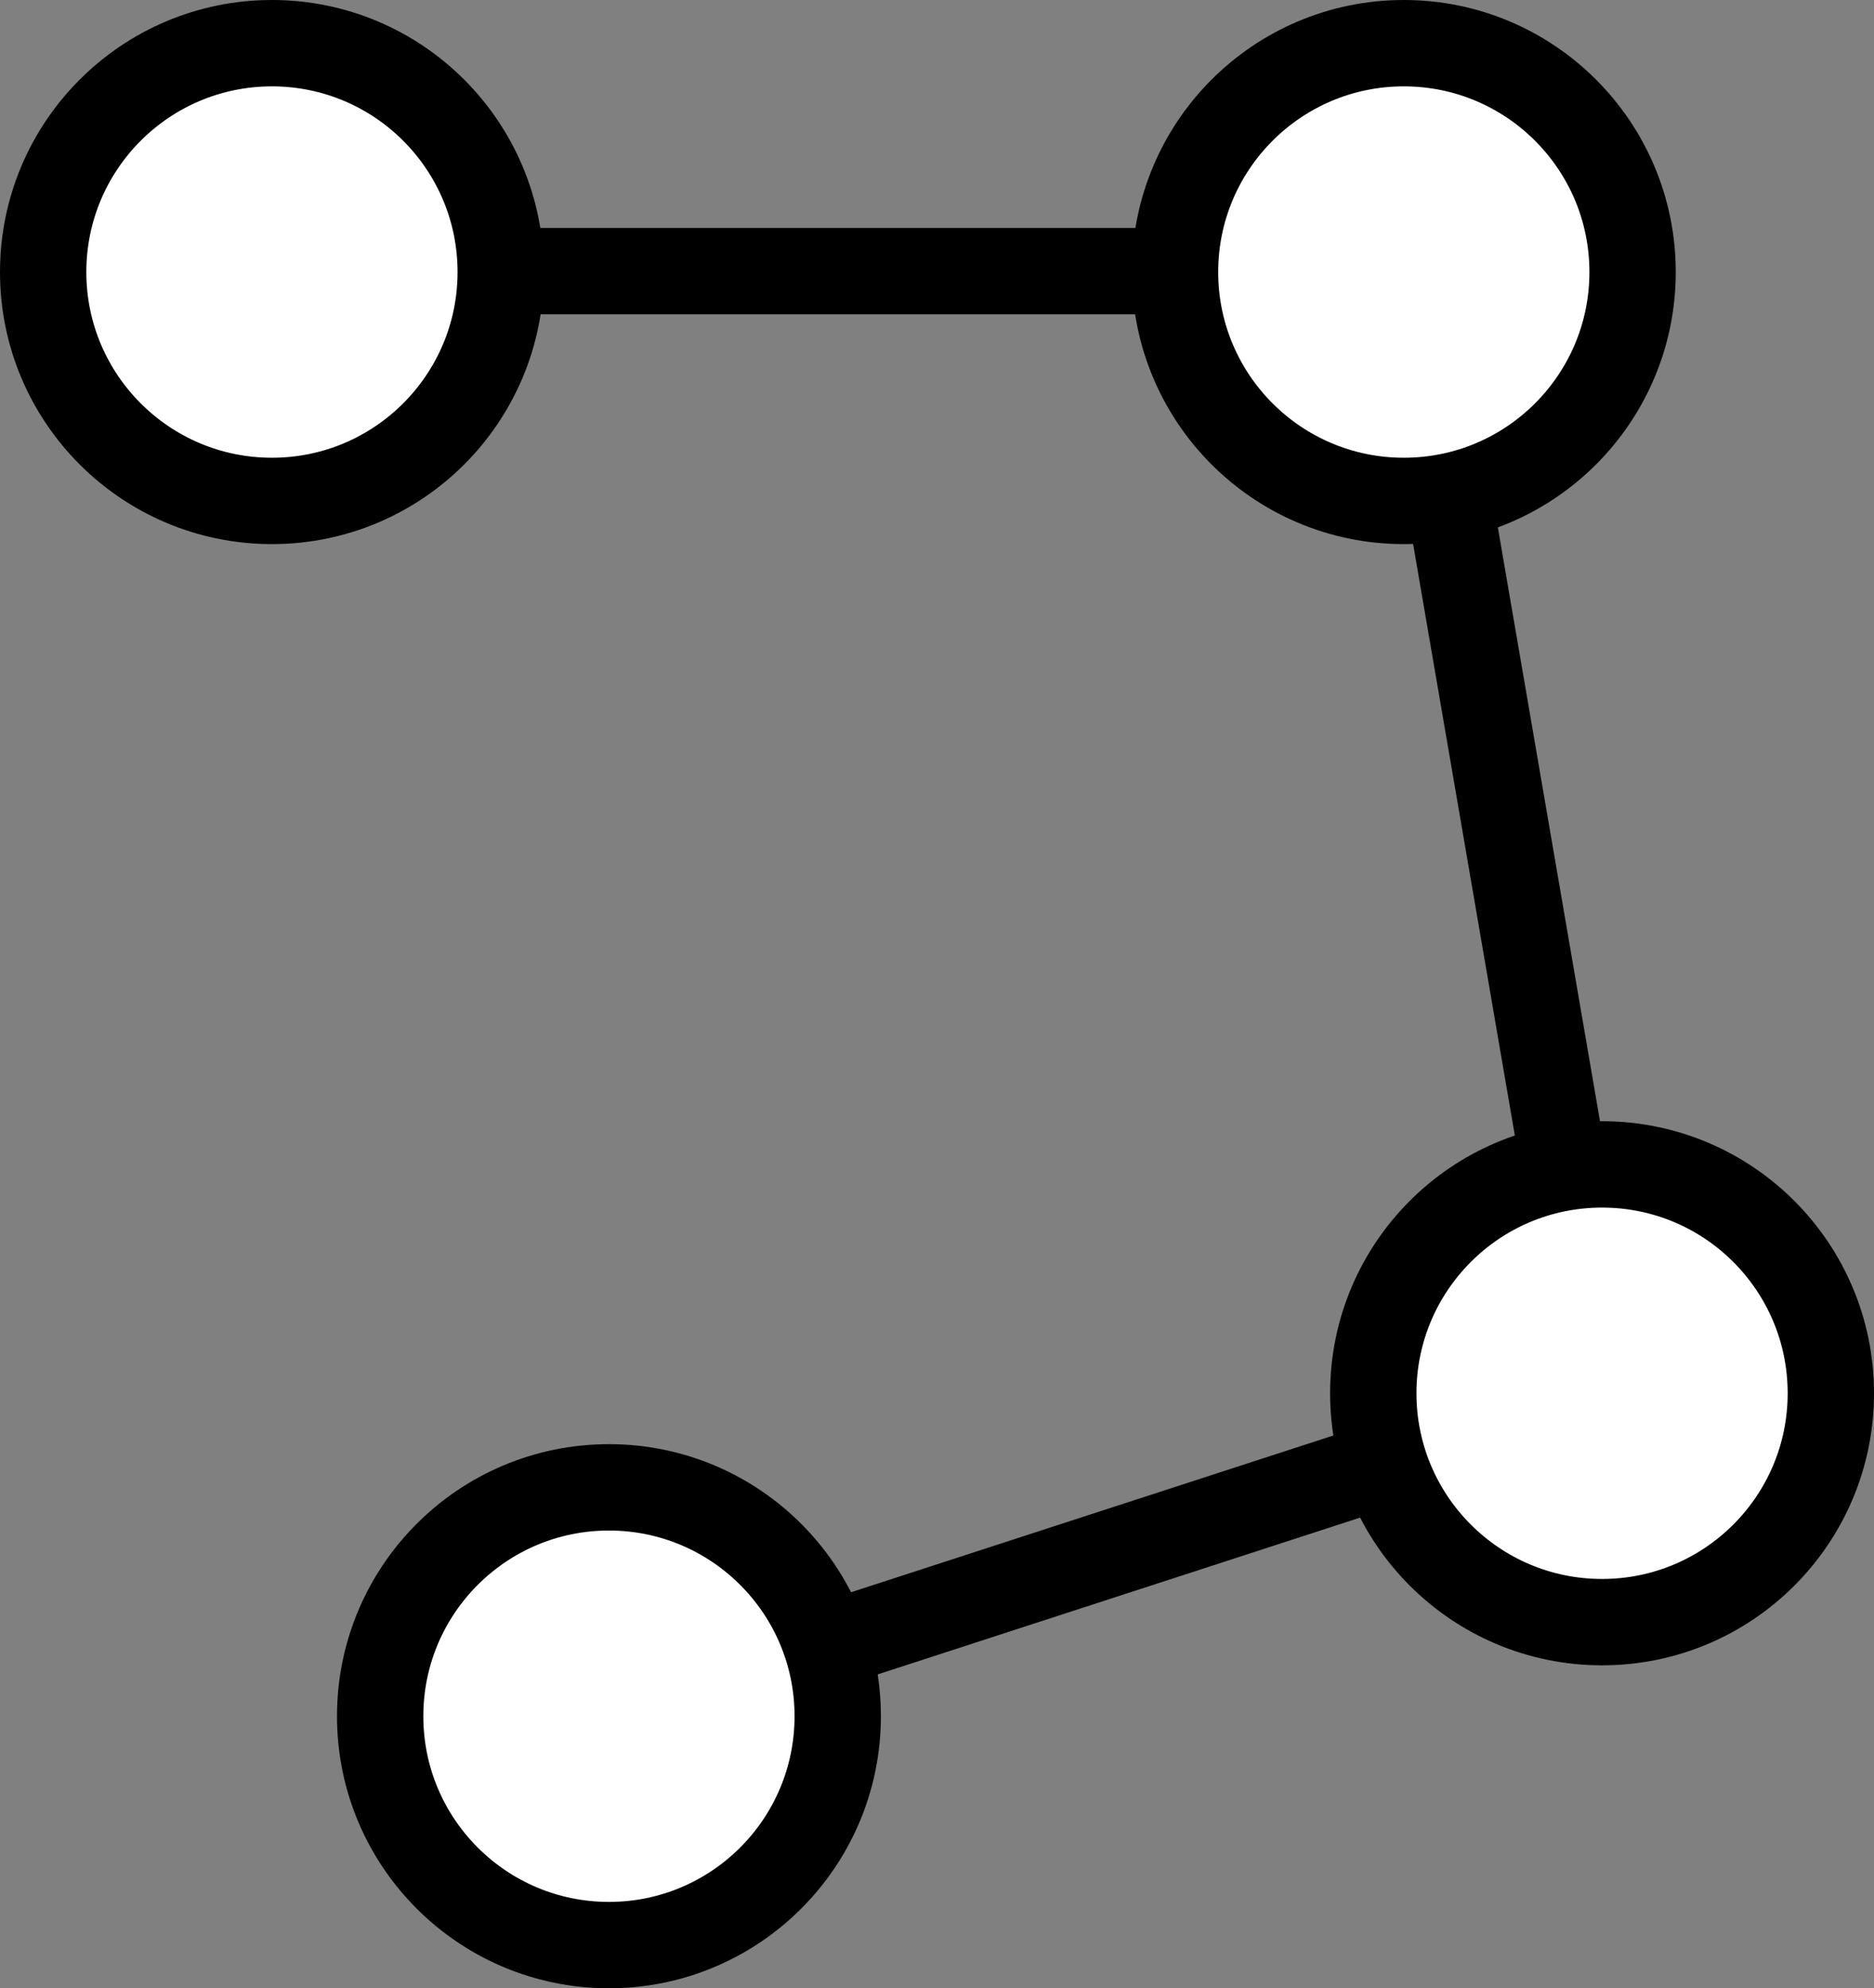 <?xml version="1.0" encoding="UTF-8" standalone="no"?>
<!-- Created with Inkscape (http://www.inkscape.org/) -->

<svg
   width="6.078mm"
   height="6.446mm"
   viewBox="0 0 6.078 6.446"
   version="1.1"
   id="svg3354"
   inkscape:version="1.4 (86a8ad7, 2024-10-11)"
   sodipodi:docname="polyline-action.svg"
   xml:space="preserve"
   xmlns:inkscape="http://www.inkscape.org/namespaces/inkscape"
   xmlns:sodipodi="http://sodipodi.sourceforge.net/DTD/sodipodi-0.dtd"
   xmlns="http://www.w3.org/2000/svg"
   xmlns:svg="http://www.w3.org/2000/svg"><rect x="0" y="0" width="6.078" height="6.446" fill="#808080" stroke="none"/><sodipodi:namedview
     id="namedview3356"
     pagecolor="#505050"
     bordercolor="#eeeeee"
     borderopacity="1"
     inkscape:showpageshadow="0"
     inkscape:pageopacity="0"
     inkscape:pagecheckerboard="0"
     inkscape:deskcolor="#505050"
     inkscape:document-units="mm"
     showgrid="false"
     inkscape:zoom="22.627417"
     inkscape:cx="7.7339804"
     inkscape:cy="6.2092814"
     inkscape:window-width="1920"
     inkscape:window-height="1027"
     inkscape:window-x="-8"
     inkscape:window-y="-8"
     inkscape:window-maximized="1"
     inkscape:current-layer="layer1" /><defs
     id="defs3351" /><g
     inkscape:label="Layer 1"
     inkscape:groupmode="layer"
     id="layer1"
     transform="translate(-78.474,-187.662)"><path
       style="font-variation-settings:normal;fill:none;fill-opacity:1;stroke:#000000;stroke-width:0.28;stroke-linecap:round;stroke-linejoin:round;stroke-miterlimit:4;stroke-dasharray:none;stroke-dashoffset:0;stroke-opacity:1;paint-order:markers fill stroke"
       d="m 79.347,188.541 h 3.7 l 0.626,3.638 -3.226,1.048"
       id="path9-4"
       sodipodi:nodetypes="cccc" /><circle
       style="font-variation-settings:normal;fill:#ffffff;fill-opacity:1;stroke:#000000;stroke-width:0.28;stroke-linecap:round;stroke-linejoin:round;stroke-miterlimit:4;stroke-dasharray:none;stroke-dashoffset:0;stroke-opacity:1;paint-order:markers fill stroke"
       id="path6-0-93-1"
       cx="79.356"
       cy="188.544"
       r="0.742" /><circle
       style="font-variation-settings:normal;fill:#ffffff;fill-opacity:1;stroke:#000000;stroke-width:0.28;stroke-linecap:round;stroke-linejoin:round;stroke-miterlimit:4;stroke-dasharray:none;stroke-dashoffset:0;stroke-opacity:1;paint-order:markers fill stroke"
       id="path6-0-93-8"
       cx="83.027"
       cy="188.544"
       r="0.742" /><circle
       style="font-variation-settings:normal;fill:#ffffff;fill-opacity:1;stroke:#000000;stroke-width:0.28;stroke-linecap:round;stroke-linejoin:round;stroke-miterlimit:4;stroke-dasharray:none;stroke-dashoffset:0;stroke-opacity:1;paint-order:markers fill stroke"
       id="path6-0-93-4"
       cx="83.67"
       cy="192.179"
       r="0.742" /><circle
       style="font-variation-settings:normal;fill:#ffffff;fill-opacity:1;stroke:#000000;stroke-width:0.28;stroke-linecap:round;stroke-linejoin:round;stroke-miterlimit:4;stroke-dasharray:none;stroke-dashoffset:0;stroke-opacity:1;paint-order:markers fill stroke"
       id="path6-0-93-9"
       cx="80.449"
       cy="193.226"
       r="0.742" /></g></svg>

